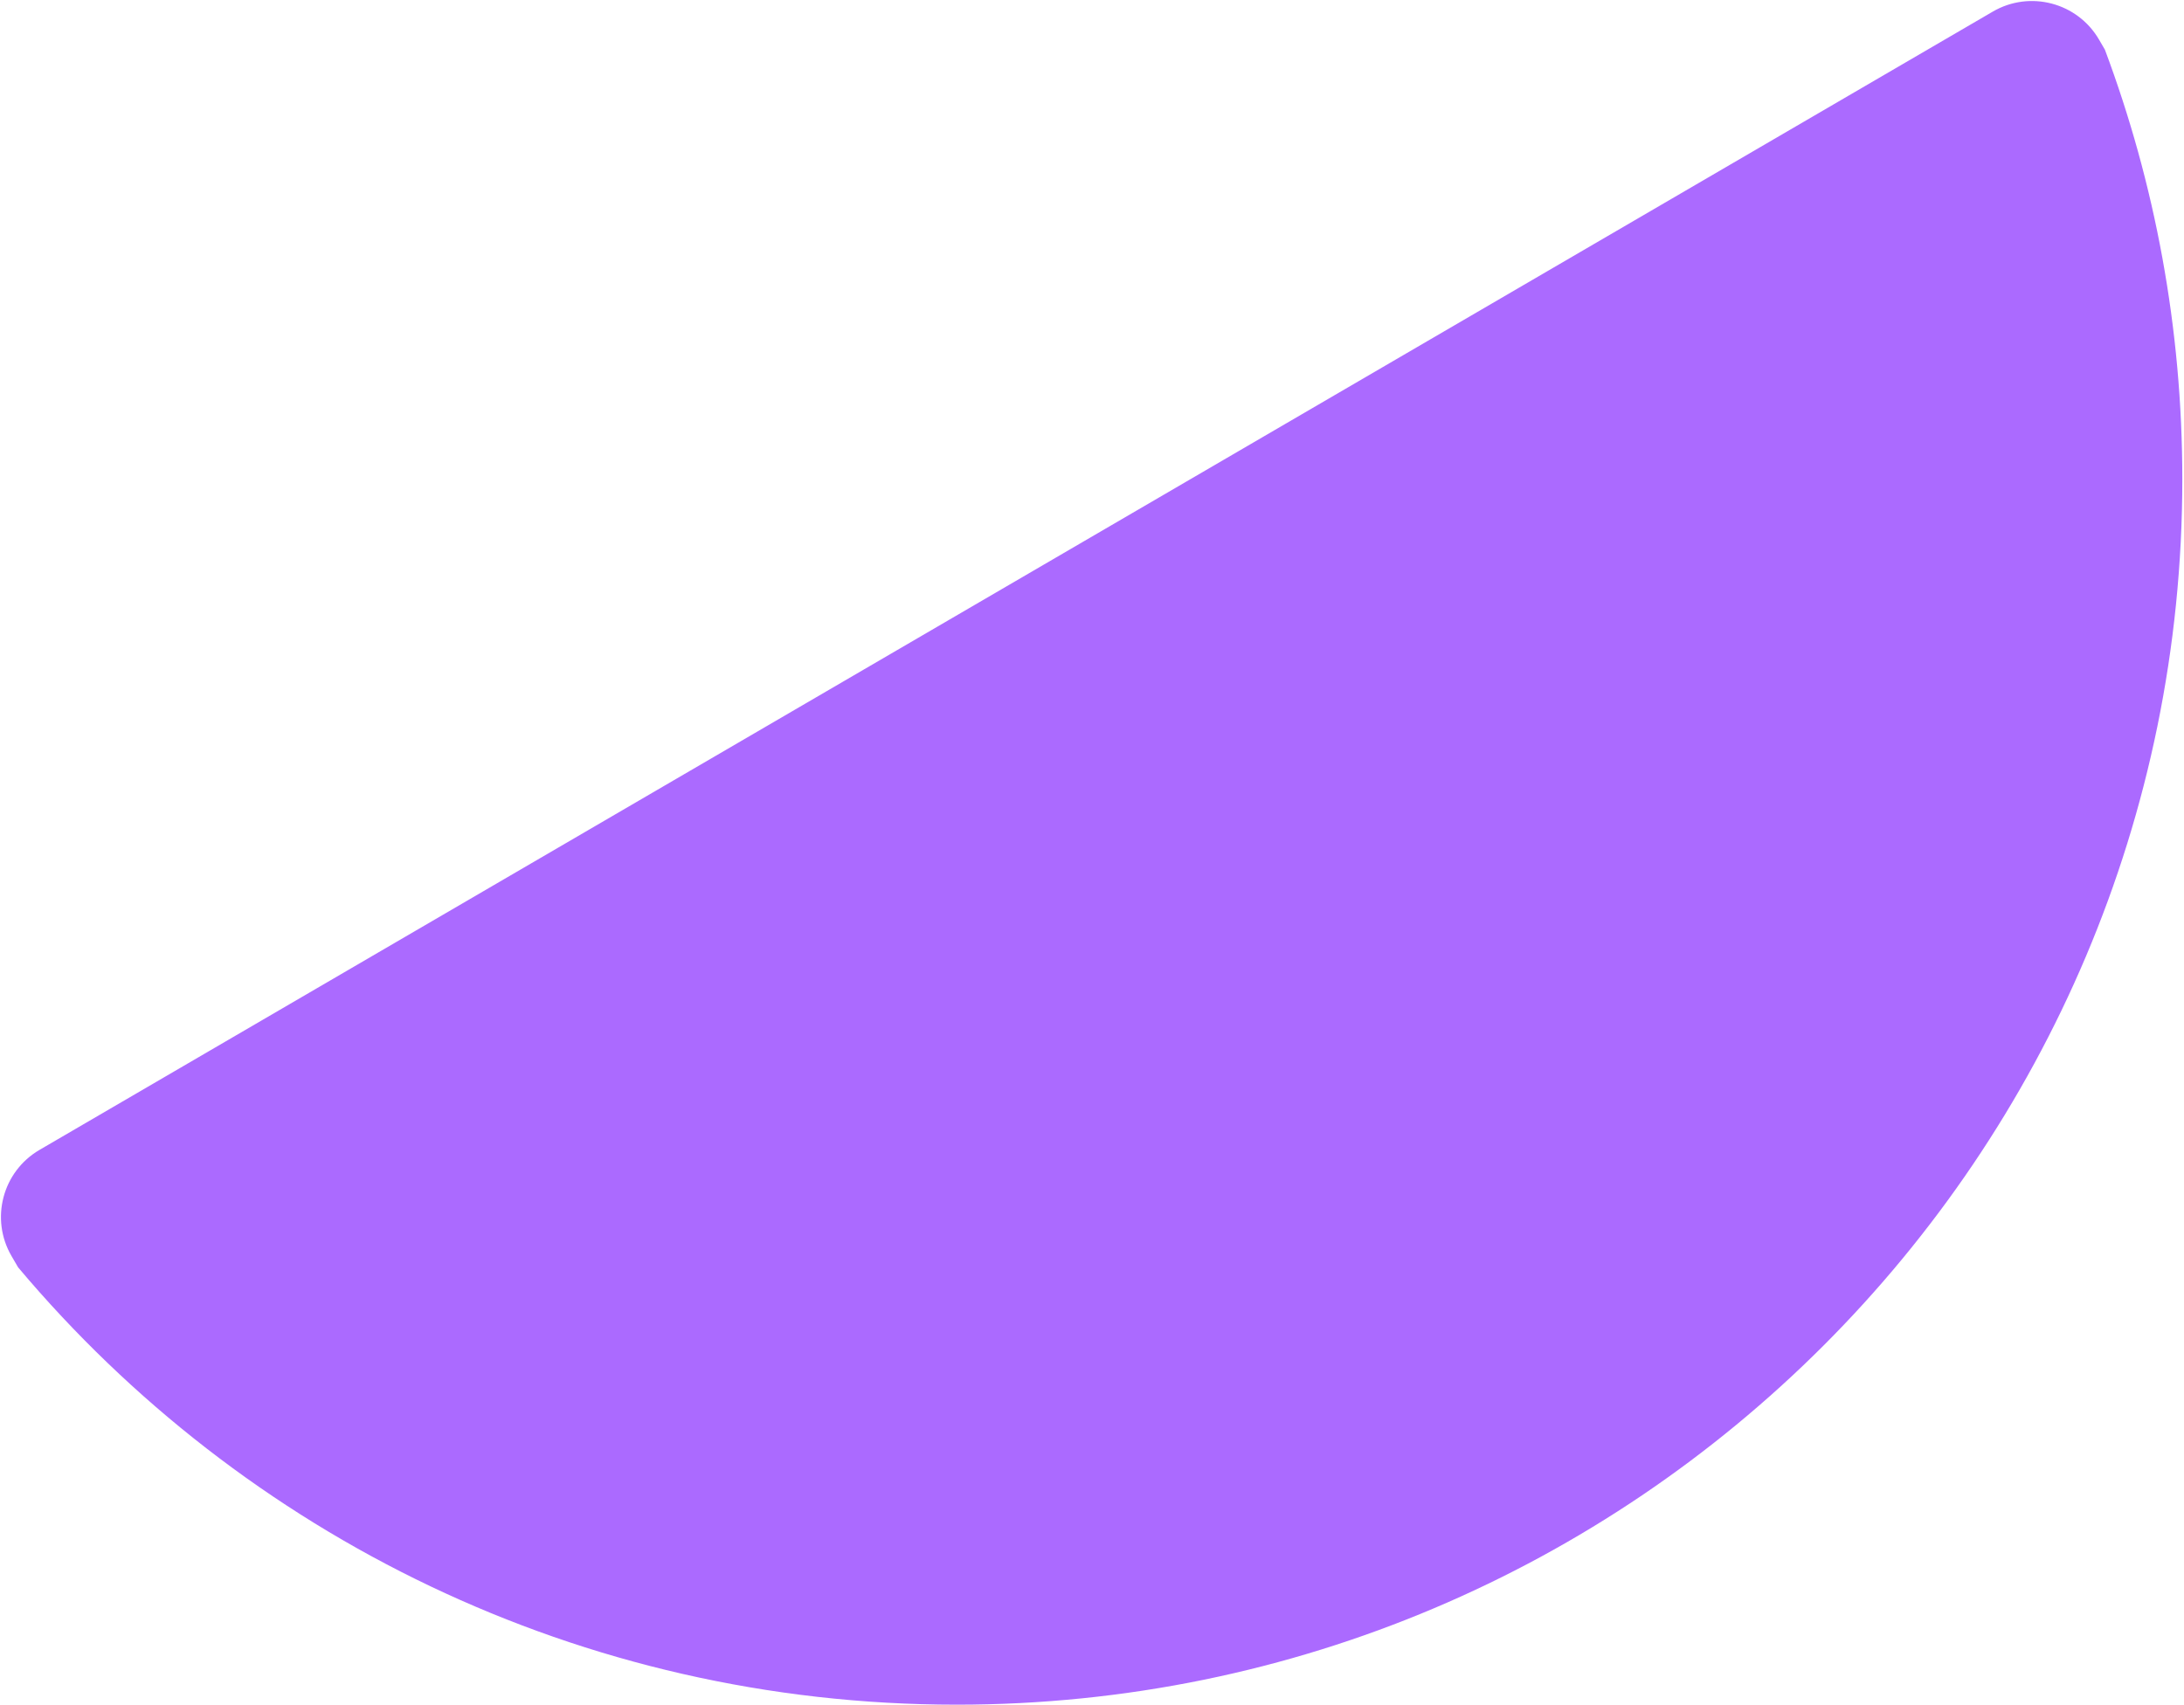 <svg width="703" height="549" viewBox="0 0 703 549" fill="none" xmlns="http://www.w3.org/2000/svg">
<path fill-rule="evenodd" clip-rule="evenodd" d="M307.943 548.798C525.828 548.798 702.458 372.168 702.458 154.284C702.458 105.624 693.648 59.022 677.537 15.985L675.648 12.744C668.695 0.815 653.389 -3.219 641.46 3.733L12.724 370.189C0.795 377.142 -3.239 392.448 3.714 404.377L5.833 408.012C78.202 494.091 186.684 548.798 307.943 548.798Z" fill="#AB6AFF"/>
</svg>
